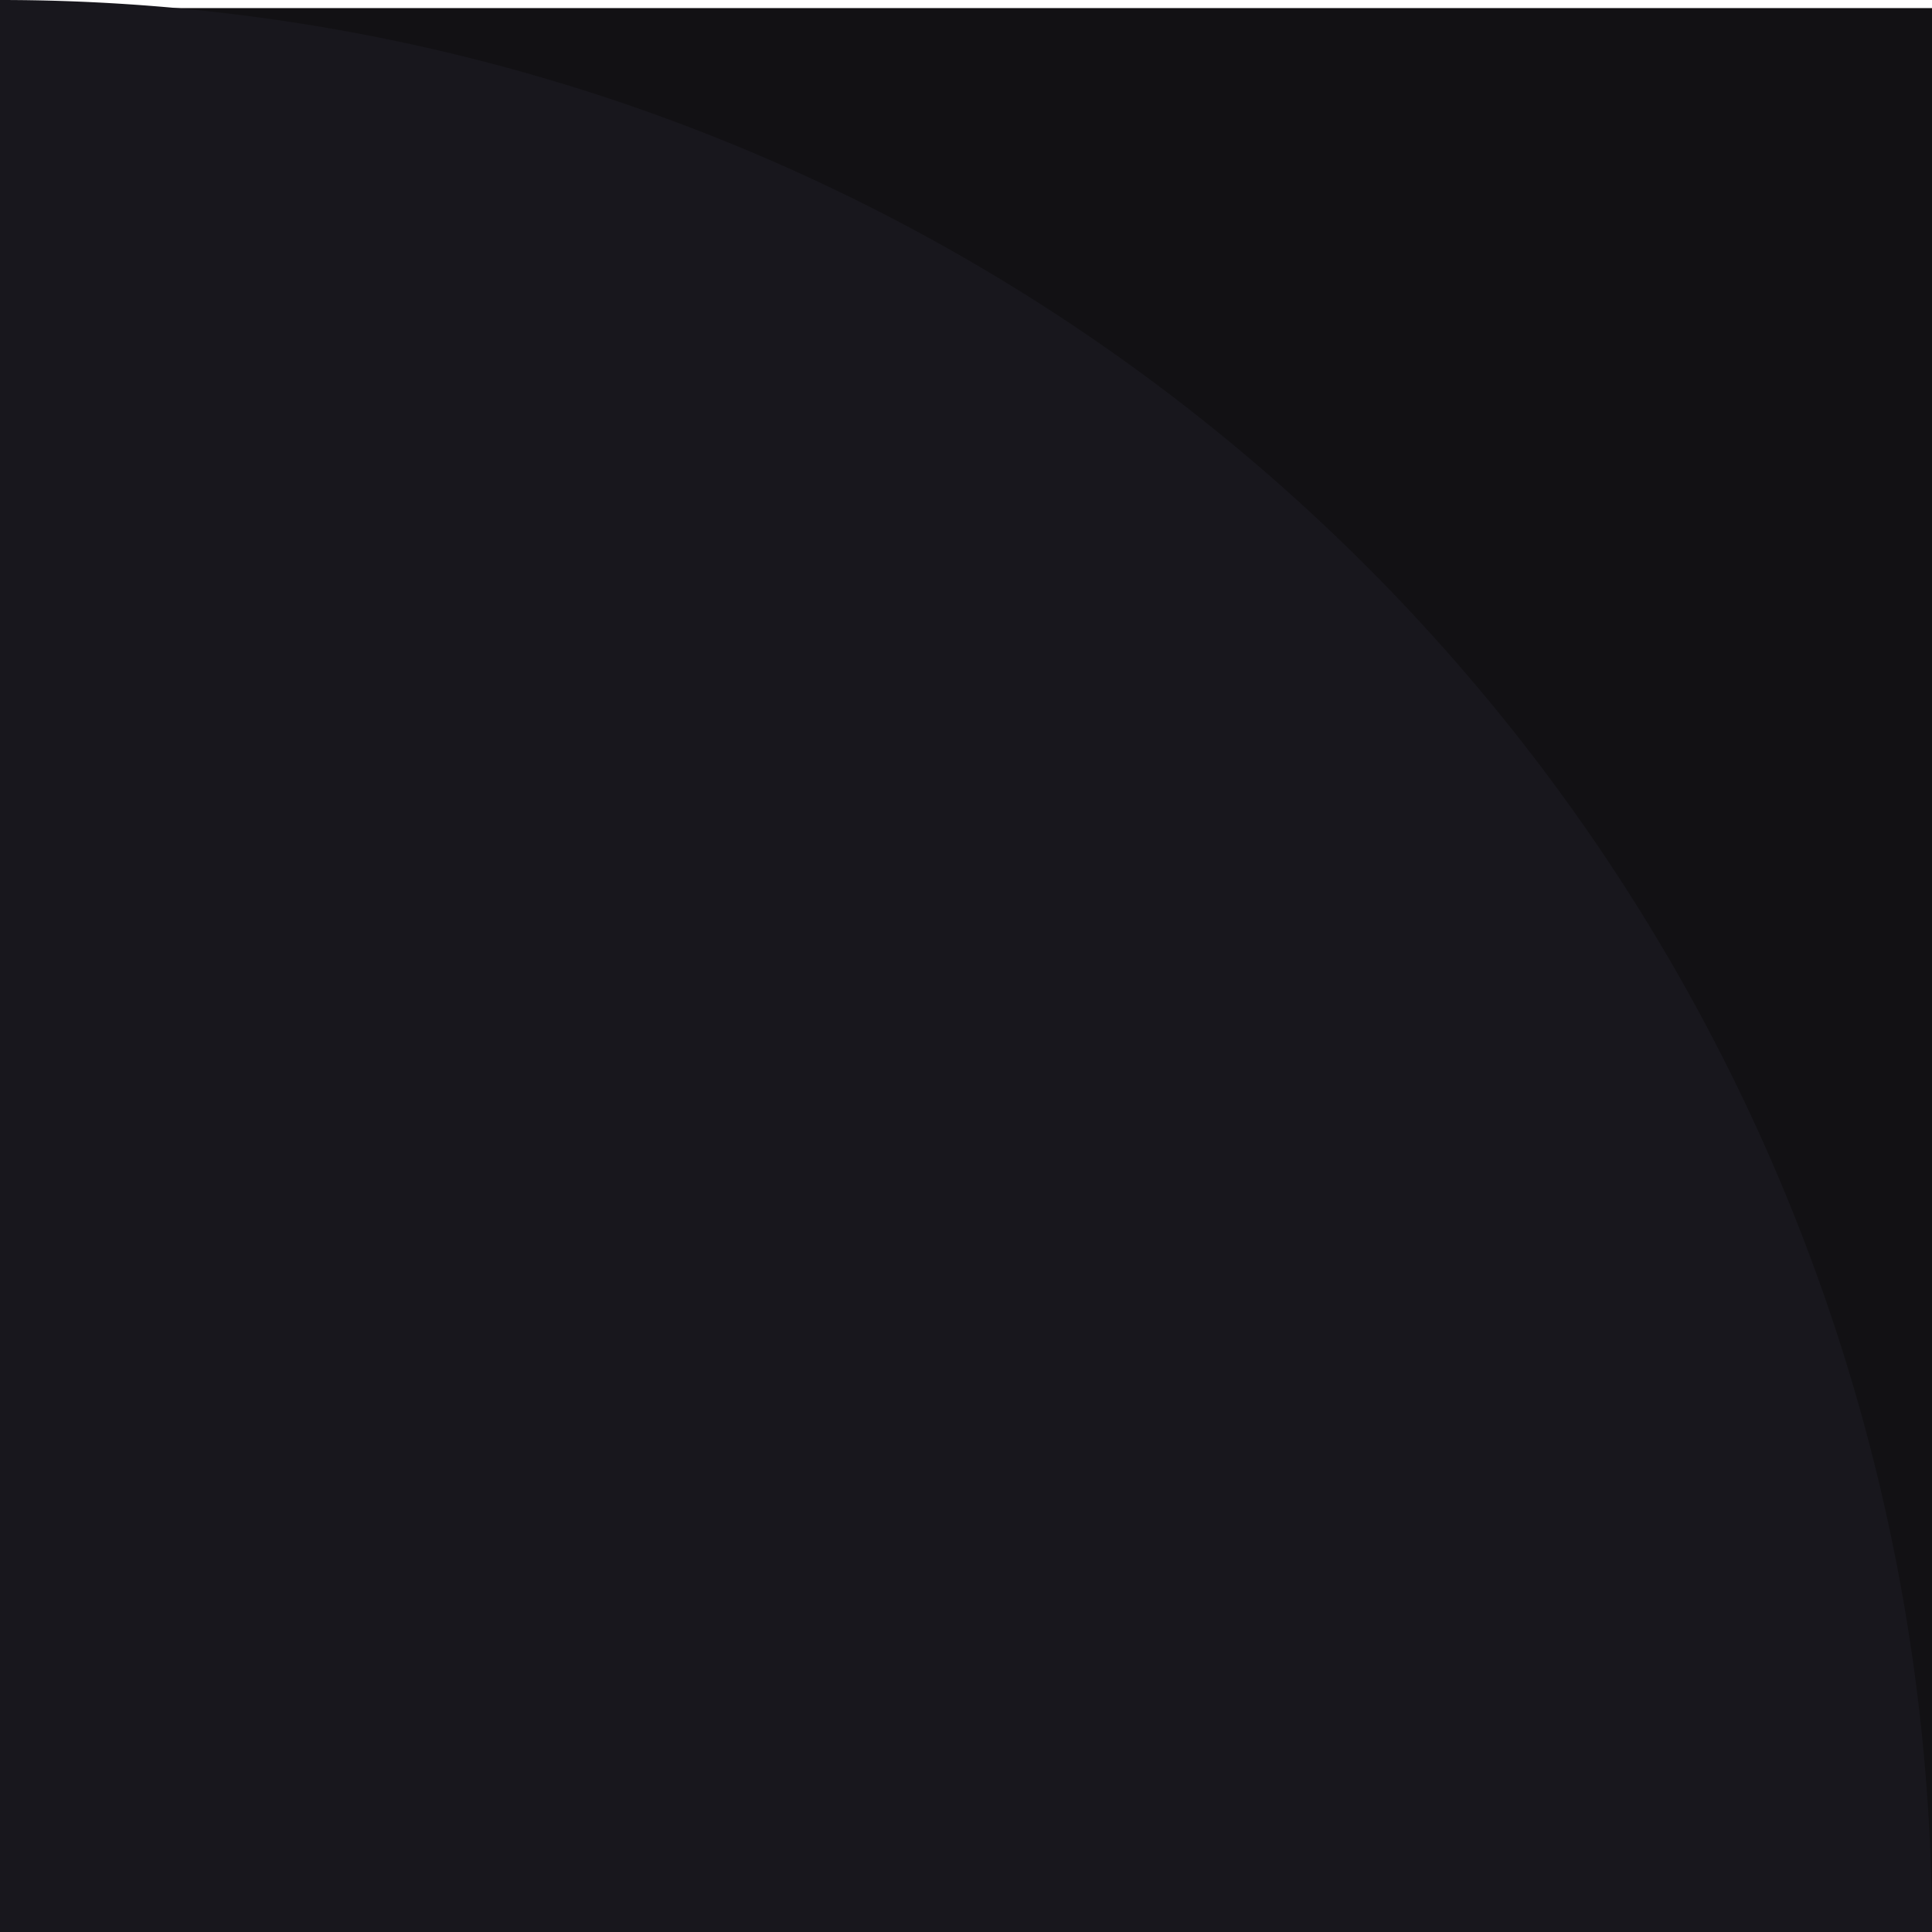 <svg id="그룹_20765" data-name="그룹 20765" xmlns="http://www.w3.org/2000/svg" width="50" height="50" viewBox="0 0 50 50">
  <path id="g" d="M0,49.791H50A49.822,49.822,0,0,0,0,0Z" transform="translate(0 0.209)" fill="#121114"/>
  <path id="g-2" data-name="g" d="M0,49.791H50A49.822,49.822,0,0,0,0,0Z" transform="translate(50 50) rotate(-180)" fill="#121114"/>
  <path id="g-3" data-name="g" d="M0,50H50A50,50,0,0,0,0,0Z" fill="#18171d"/>
</svg>
